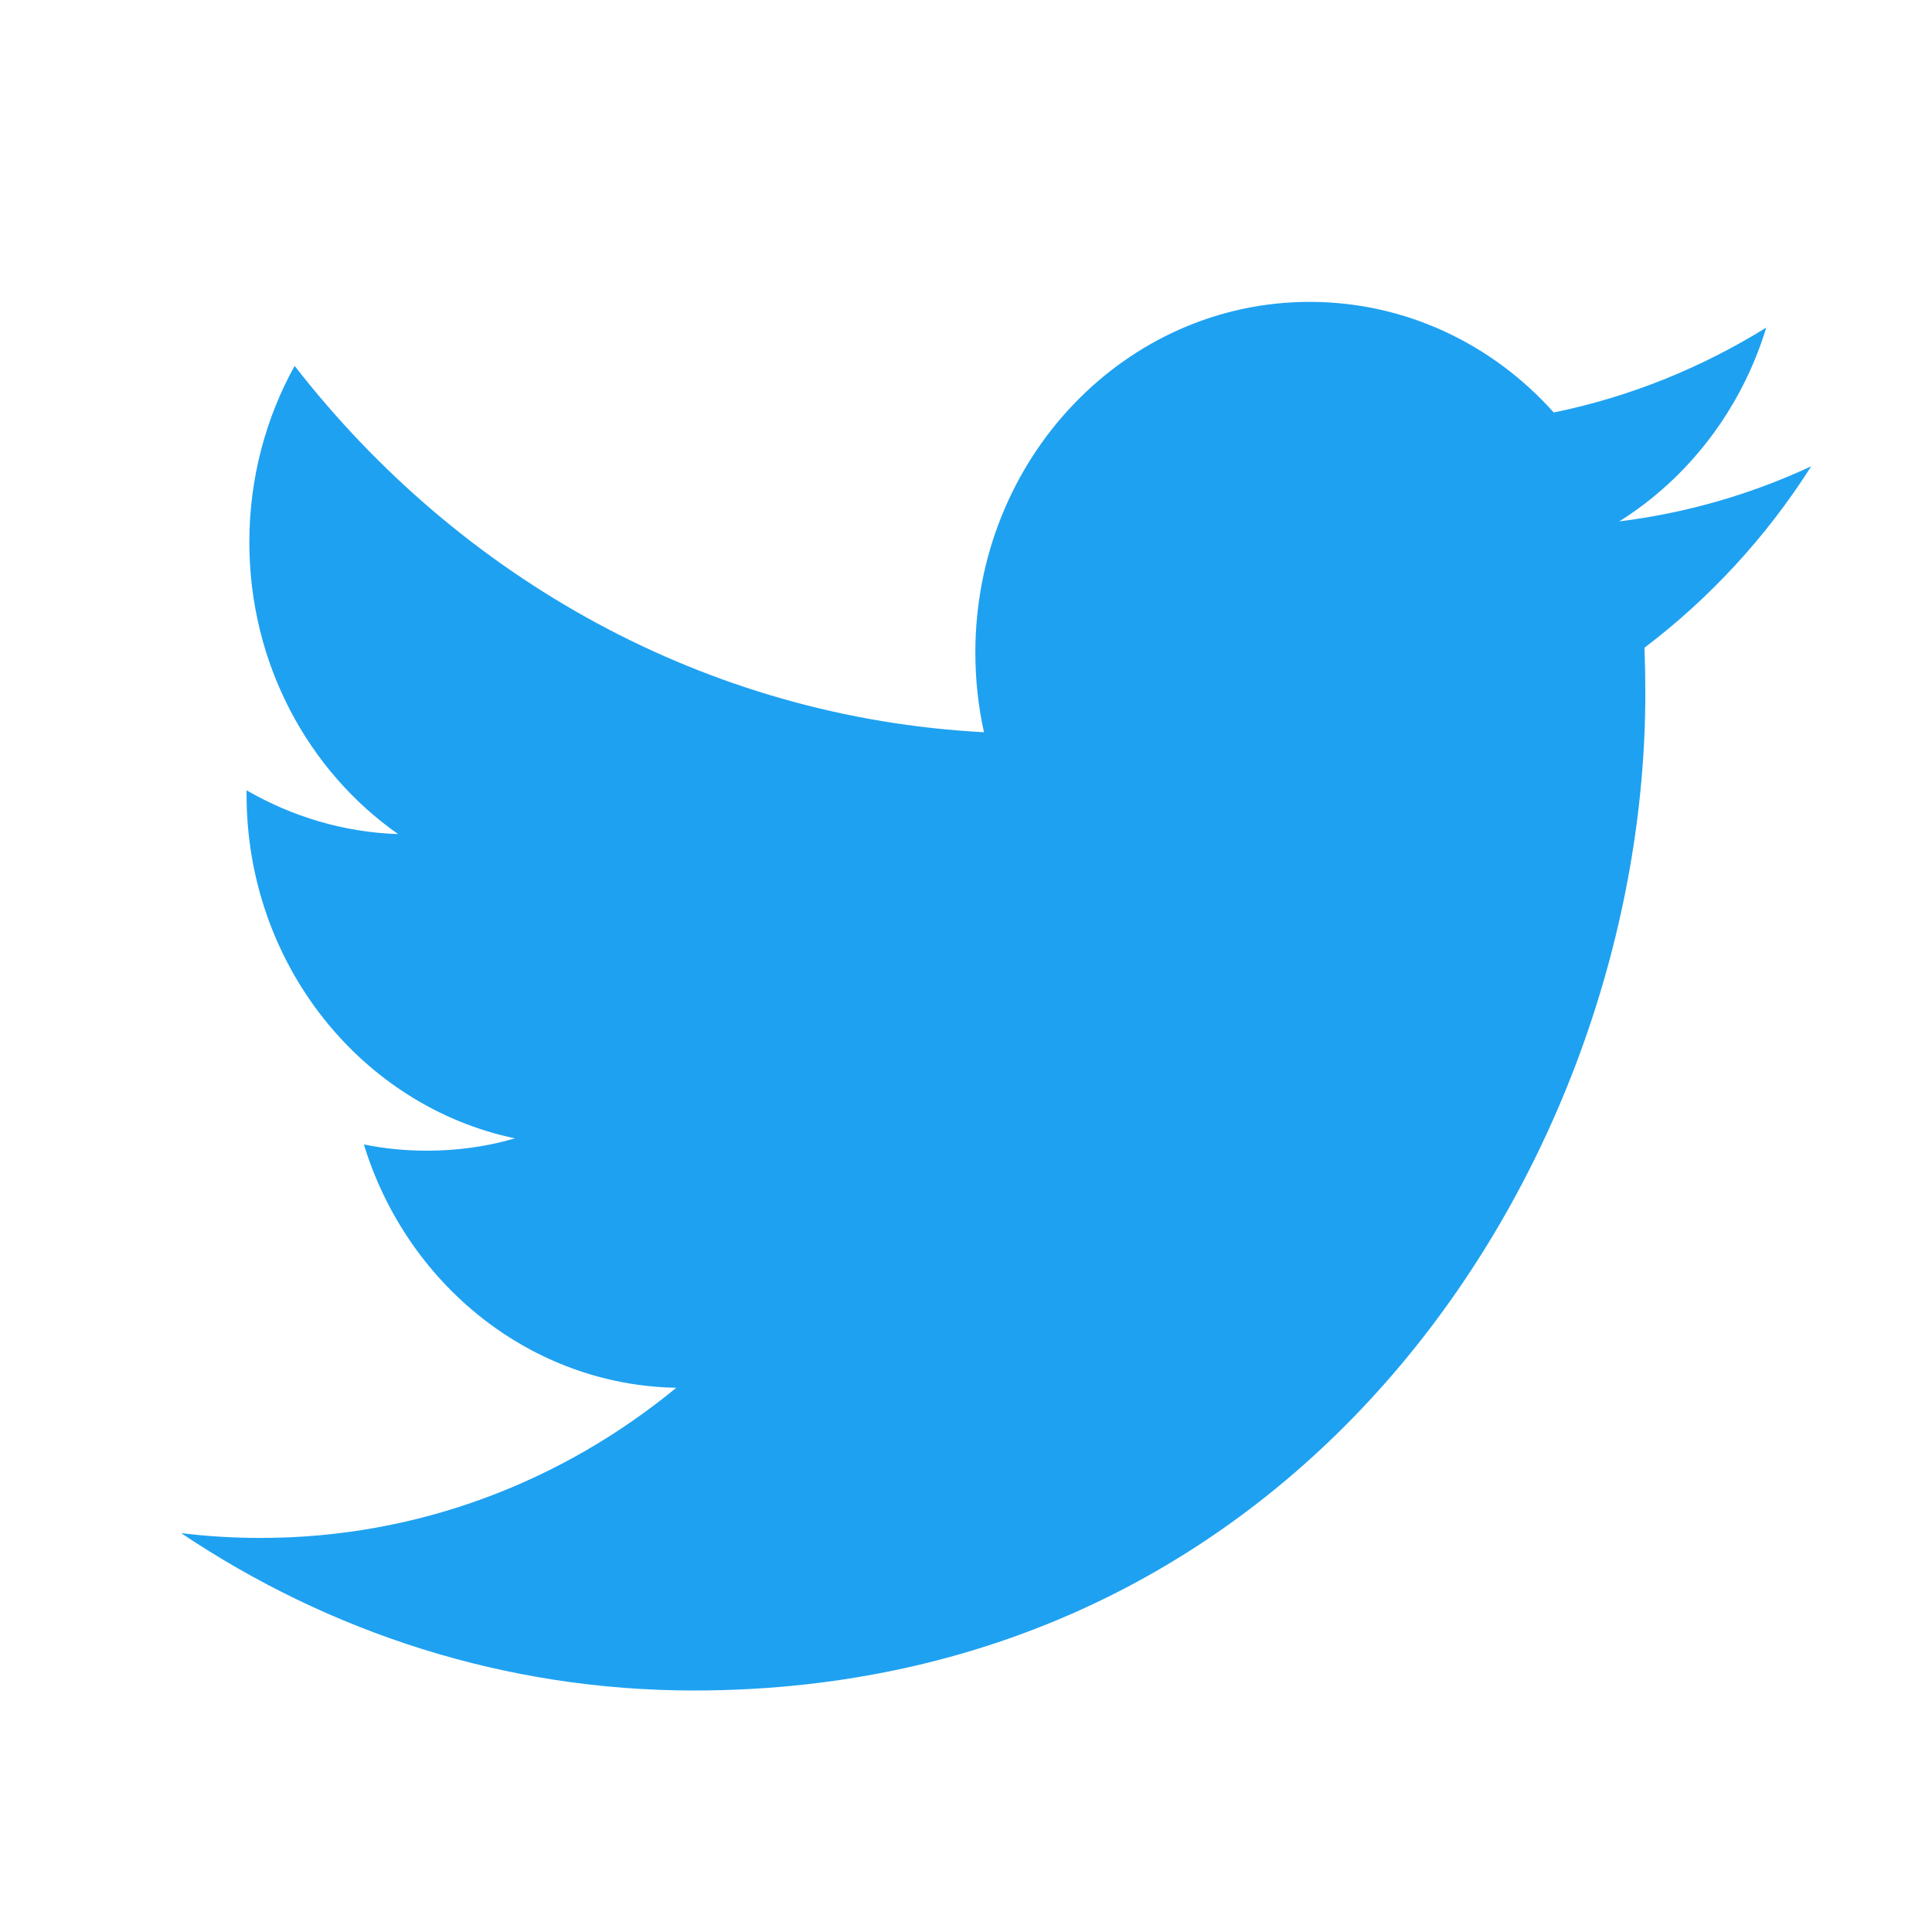 <svg xmlns="http://www.w3.org/2000/svg" width="32" height="32" viewBox="0 0 32 32">
    <g fill="none" fill-rule="evenodd">
        <g fill="#1FA1F1">
            <g>
                <g>
                    <path d="M30 7.723c-.992.462-2.06.774-3.18.913 1.144-.717 2.022-1.855 2.435-3.21-1.071.664-2.255 1.147-3.52 1.406C24.727 5.704 23.287 5 21.693 5c-3.058 0-5.538 2.6-5.538 5.806 0 .455.048.897.143 1.322-4.604-.242-8.685-2.551-11.418-6.068-.477.86-.75 1.859-.75 2.922 0 2.013.978 3.791 2.464 4.833-.906-.029-1.762-.293-2.51-.725v.072c0 2.814 1.91 5.161 4.445 5.693-.464.136-.954.204-1.46.204-.356 0-.704-.035-1.042-.103.705 2.306 2.75 3.985 5.174 4.03-1.895 1.559-4.285 2.487-6.88 2.487-.446 0-.888-.026-1.321-.08C5.452 27.038 8.365 28 11.491 28c10.19 0 15.761-8.846 15.761-16.52 0-.252-.005-.504-.014-.752C28.32 9.909 29.26 8.888 30 7.723" transform="translate(-964 -845) translate(900 805) translate(64 40)"/>
                </g>
            </g>
        </g>
    </g>
</svg>
